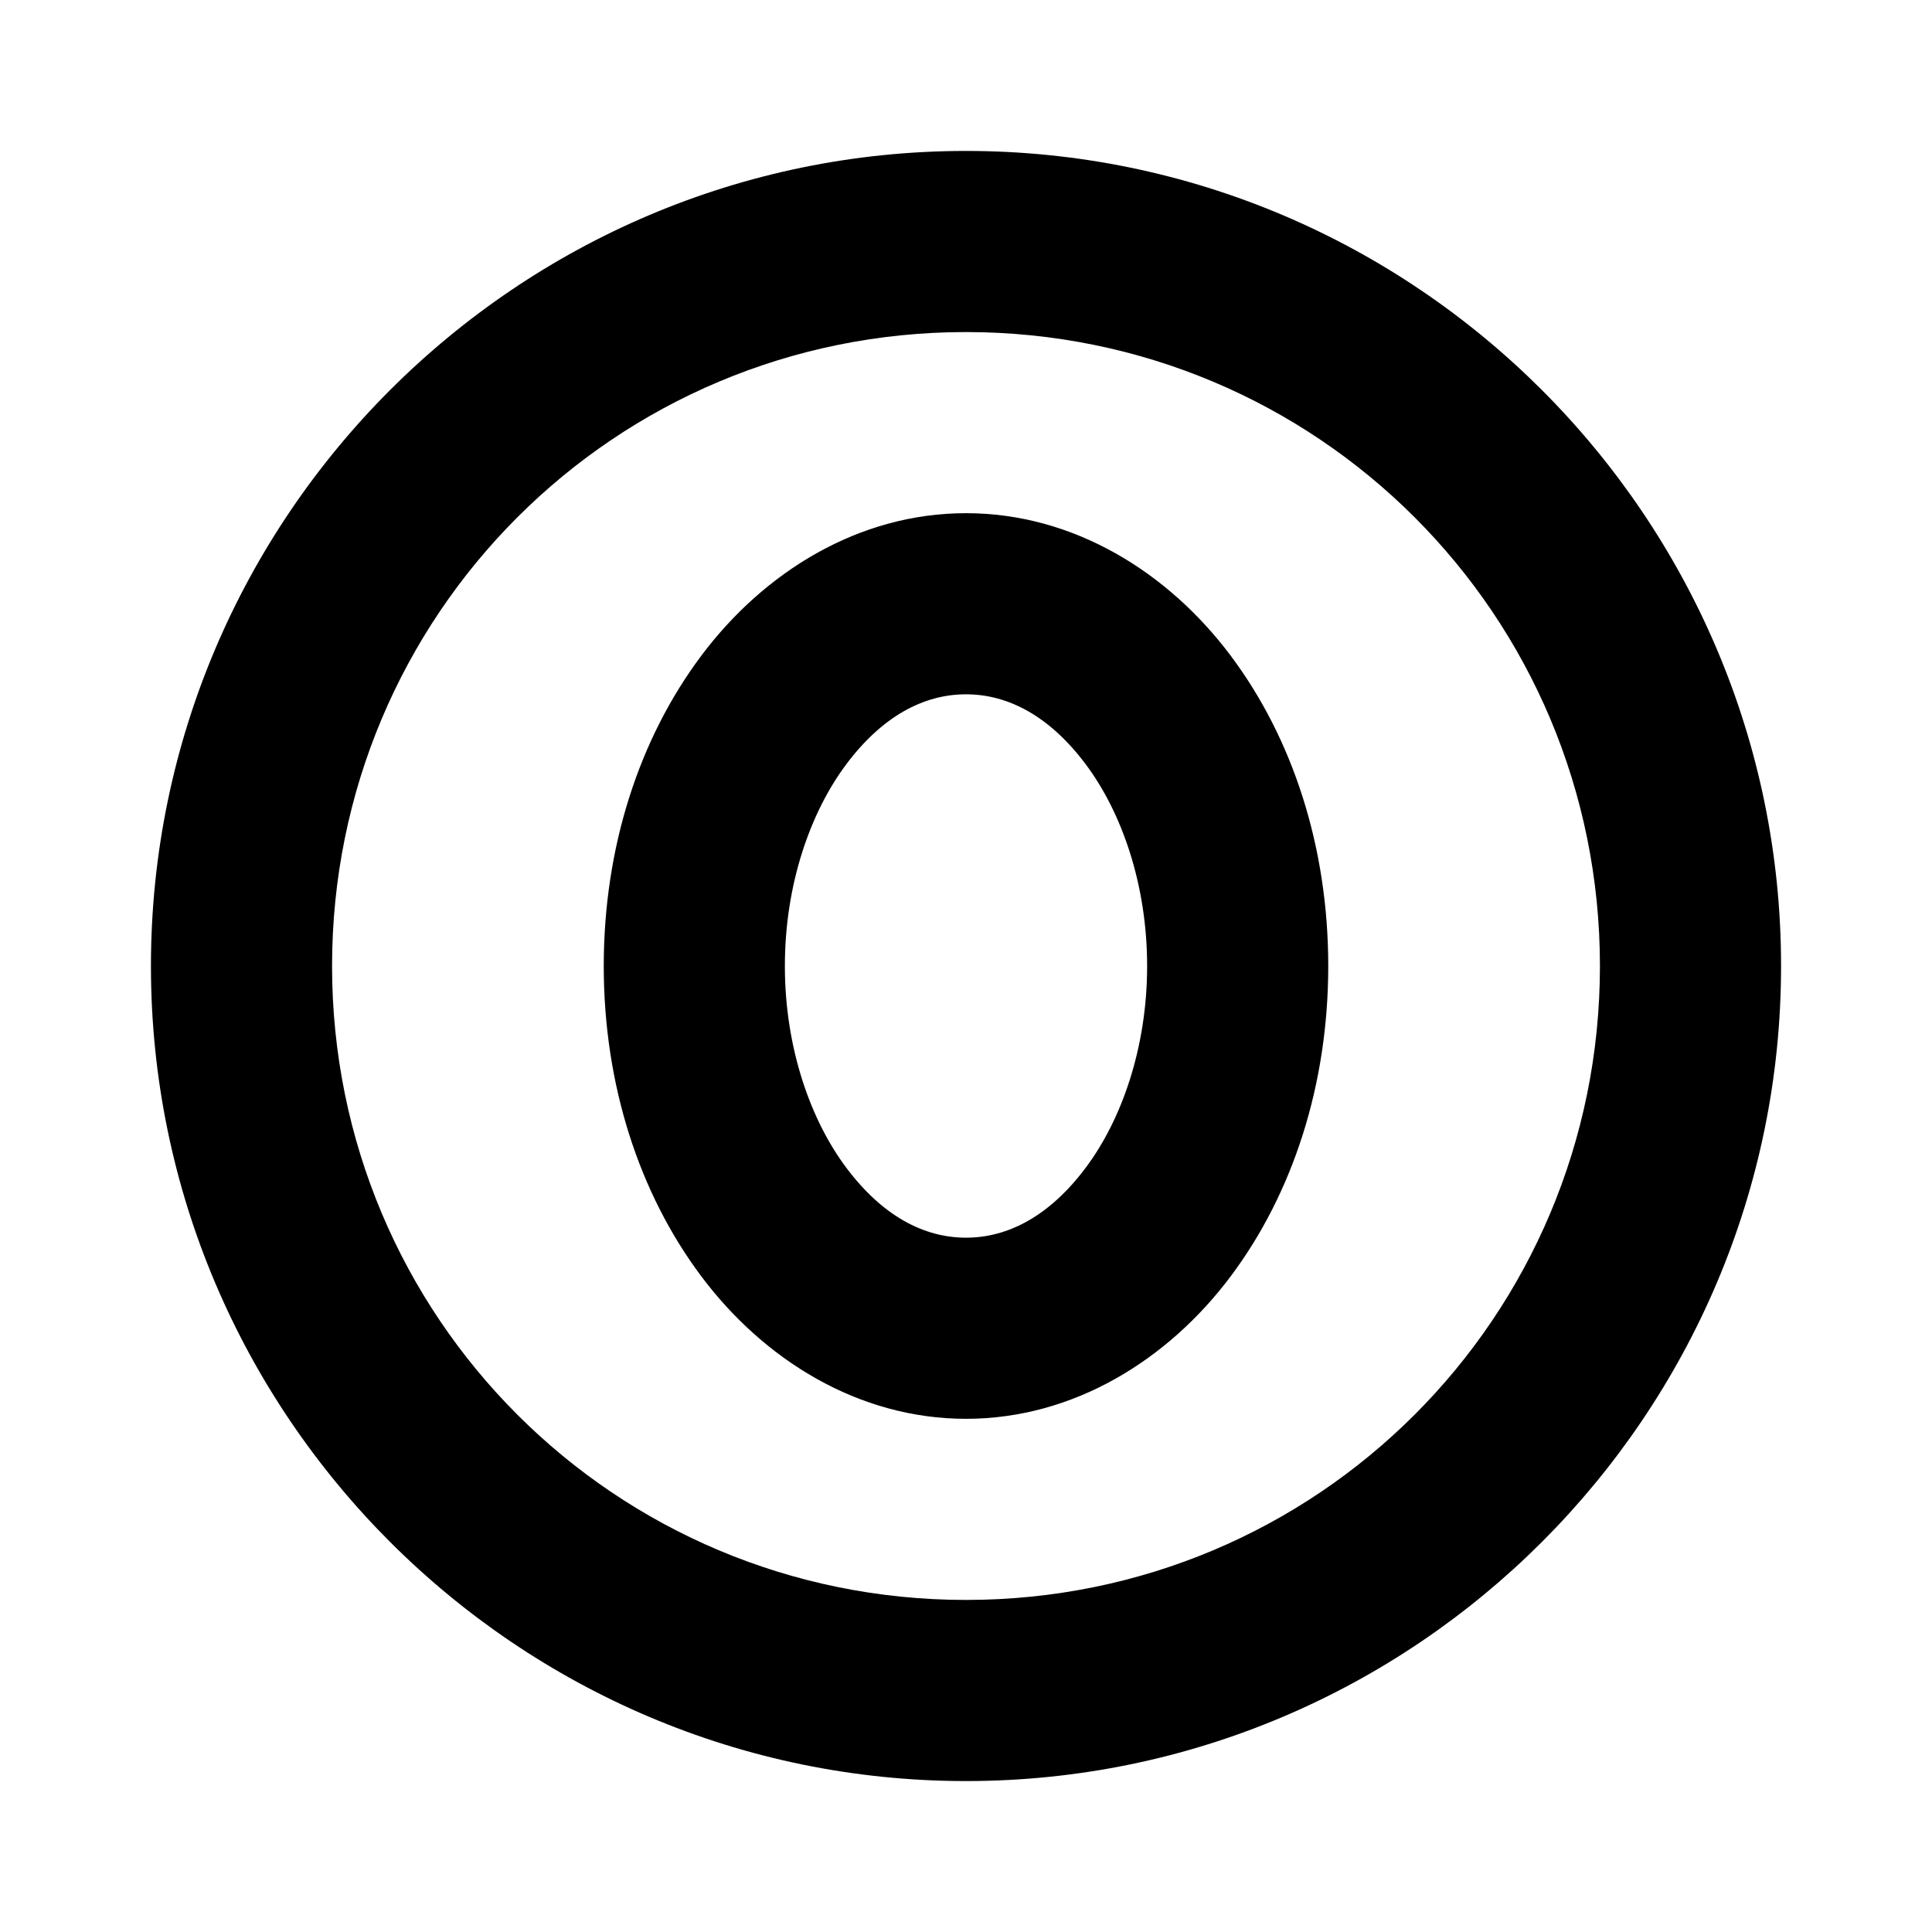 <svg xmlns="http://www.w3.org/2000/svg" viewBox="0 0 256 256"><path d="M128 20C68.496 20 20 68.496 20 128c0 59.505 48.496 108 108 108 59.505 0 108-48.495 108-108 0-59.504-48.495-108-108-108zm0 24c46.534 0 84 37.466 84 84s-37.466 84-84 84-84-37.466-84-84 37.466-84 84-84zm0 24c-14.265 0-26.784 7.83-35.057 18.86C84.671 97.89 80 112.312 80 128s4.67 30.11 12.943 41.14S113.735 188 128 188s26.784-7.83 35.057-18.86C171.329 158.11 176 143.688 176 128s-4.67-30.11-12.943-41.14S142.265 68 128 68zm0 24c5.618 0 11.099 2.917 15.855 9.26C148.612 107.602 152 117.177 152 128s-3.388 20.398-8.145 26.74C139.1 161.083 133.618 164 128 164s-11.099-2.917-15.855-9.26C107.388 148.398 104 138.823 104 128s3.388-20.398 8.145-26.74C116.9 94.917 122.382 92 128 92z"/></svg>